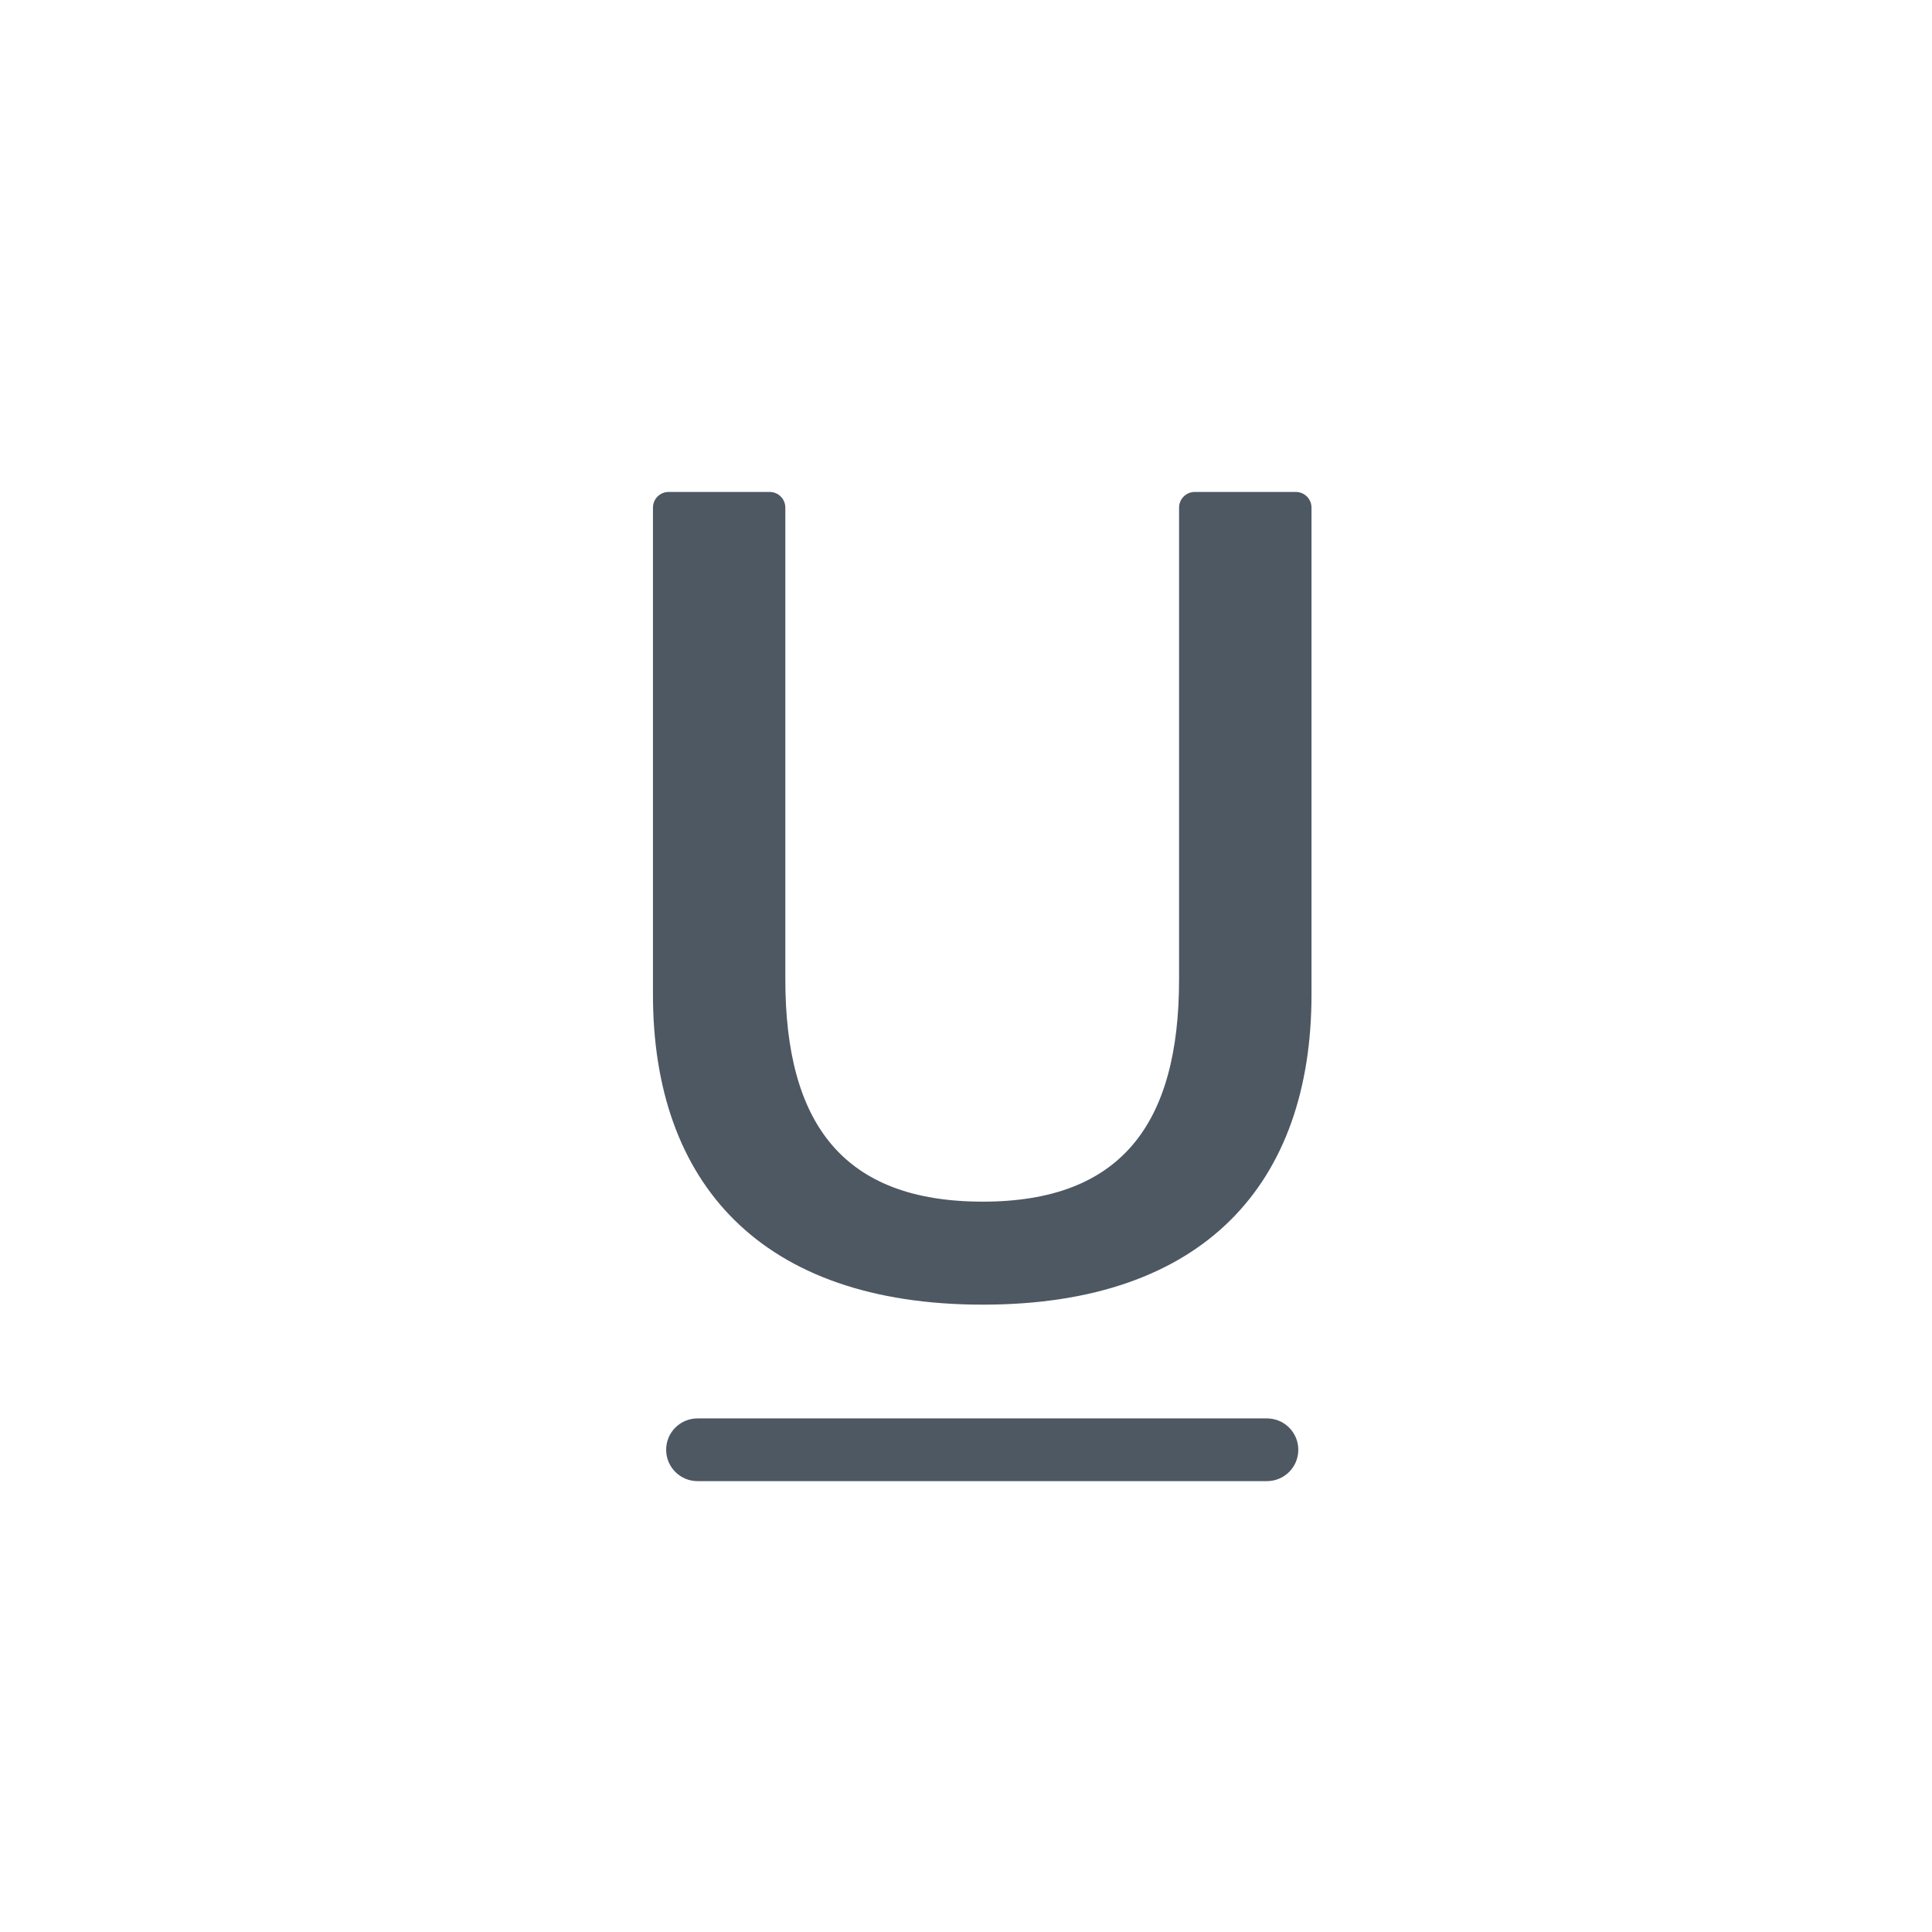<svg width="35" height="35" viewBox="0 0 35 35" fill="none" xmlns="http://www.w3.org/2000/svg">
<path d="M21.36 17.742C21.36 20.365 20.306 21.769 17.804 21.769C15.281 21.769 14.227 20.365 14.227 17.742V9.196C14.227 9.039 14.1 8.912 13.943 8.912H12.113C11.956 8.912 11.829 9.039 11.829 9.196V18.019C11.829 21.418 13.772 23.635 17.804 23.635C21.836 23.635 23.759 21.418 23.759 18.019V9.196C23.759 9.039 23.632 8.912 23.475 8.912H21.644C21.488 8.912 21.36 9.039 21.36 9.196V17.742Z" fill="#4E5863"/>
<path d="M12.636 25.696C12.322 25.696 12.068 25.95 12.068 26.264C12.068 26.578 12.322 26.832 12.636 26.832H22.952C23.266 26.832 23.52 26.578 23.52 26.264C23.52 25.95 23.266 25.696 22.952 25.696H12.636Z" fill="#4E5863"/>
</svg>
